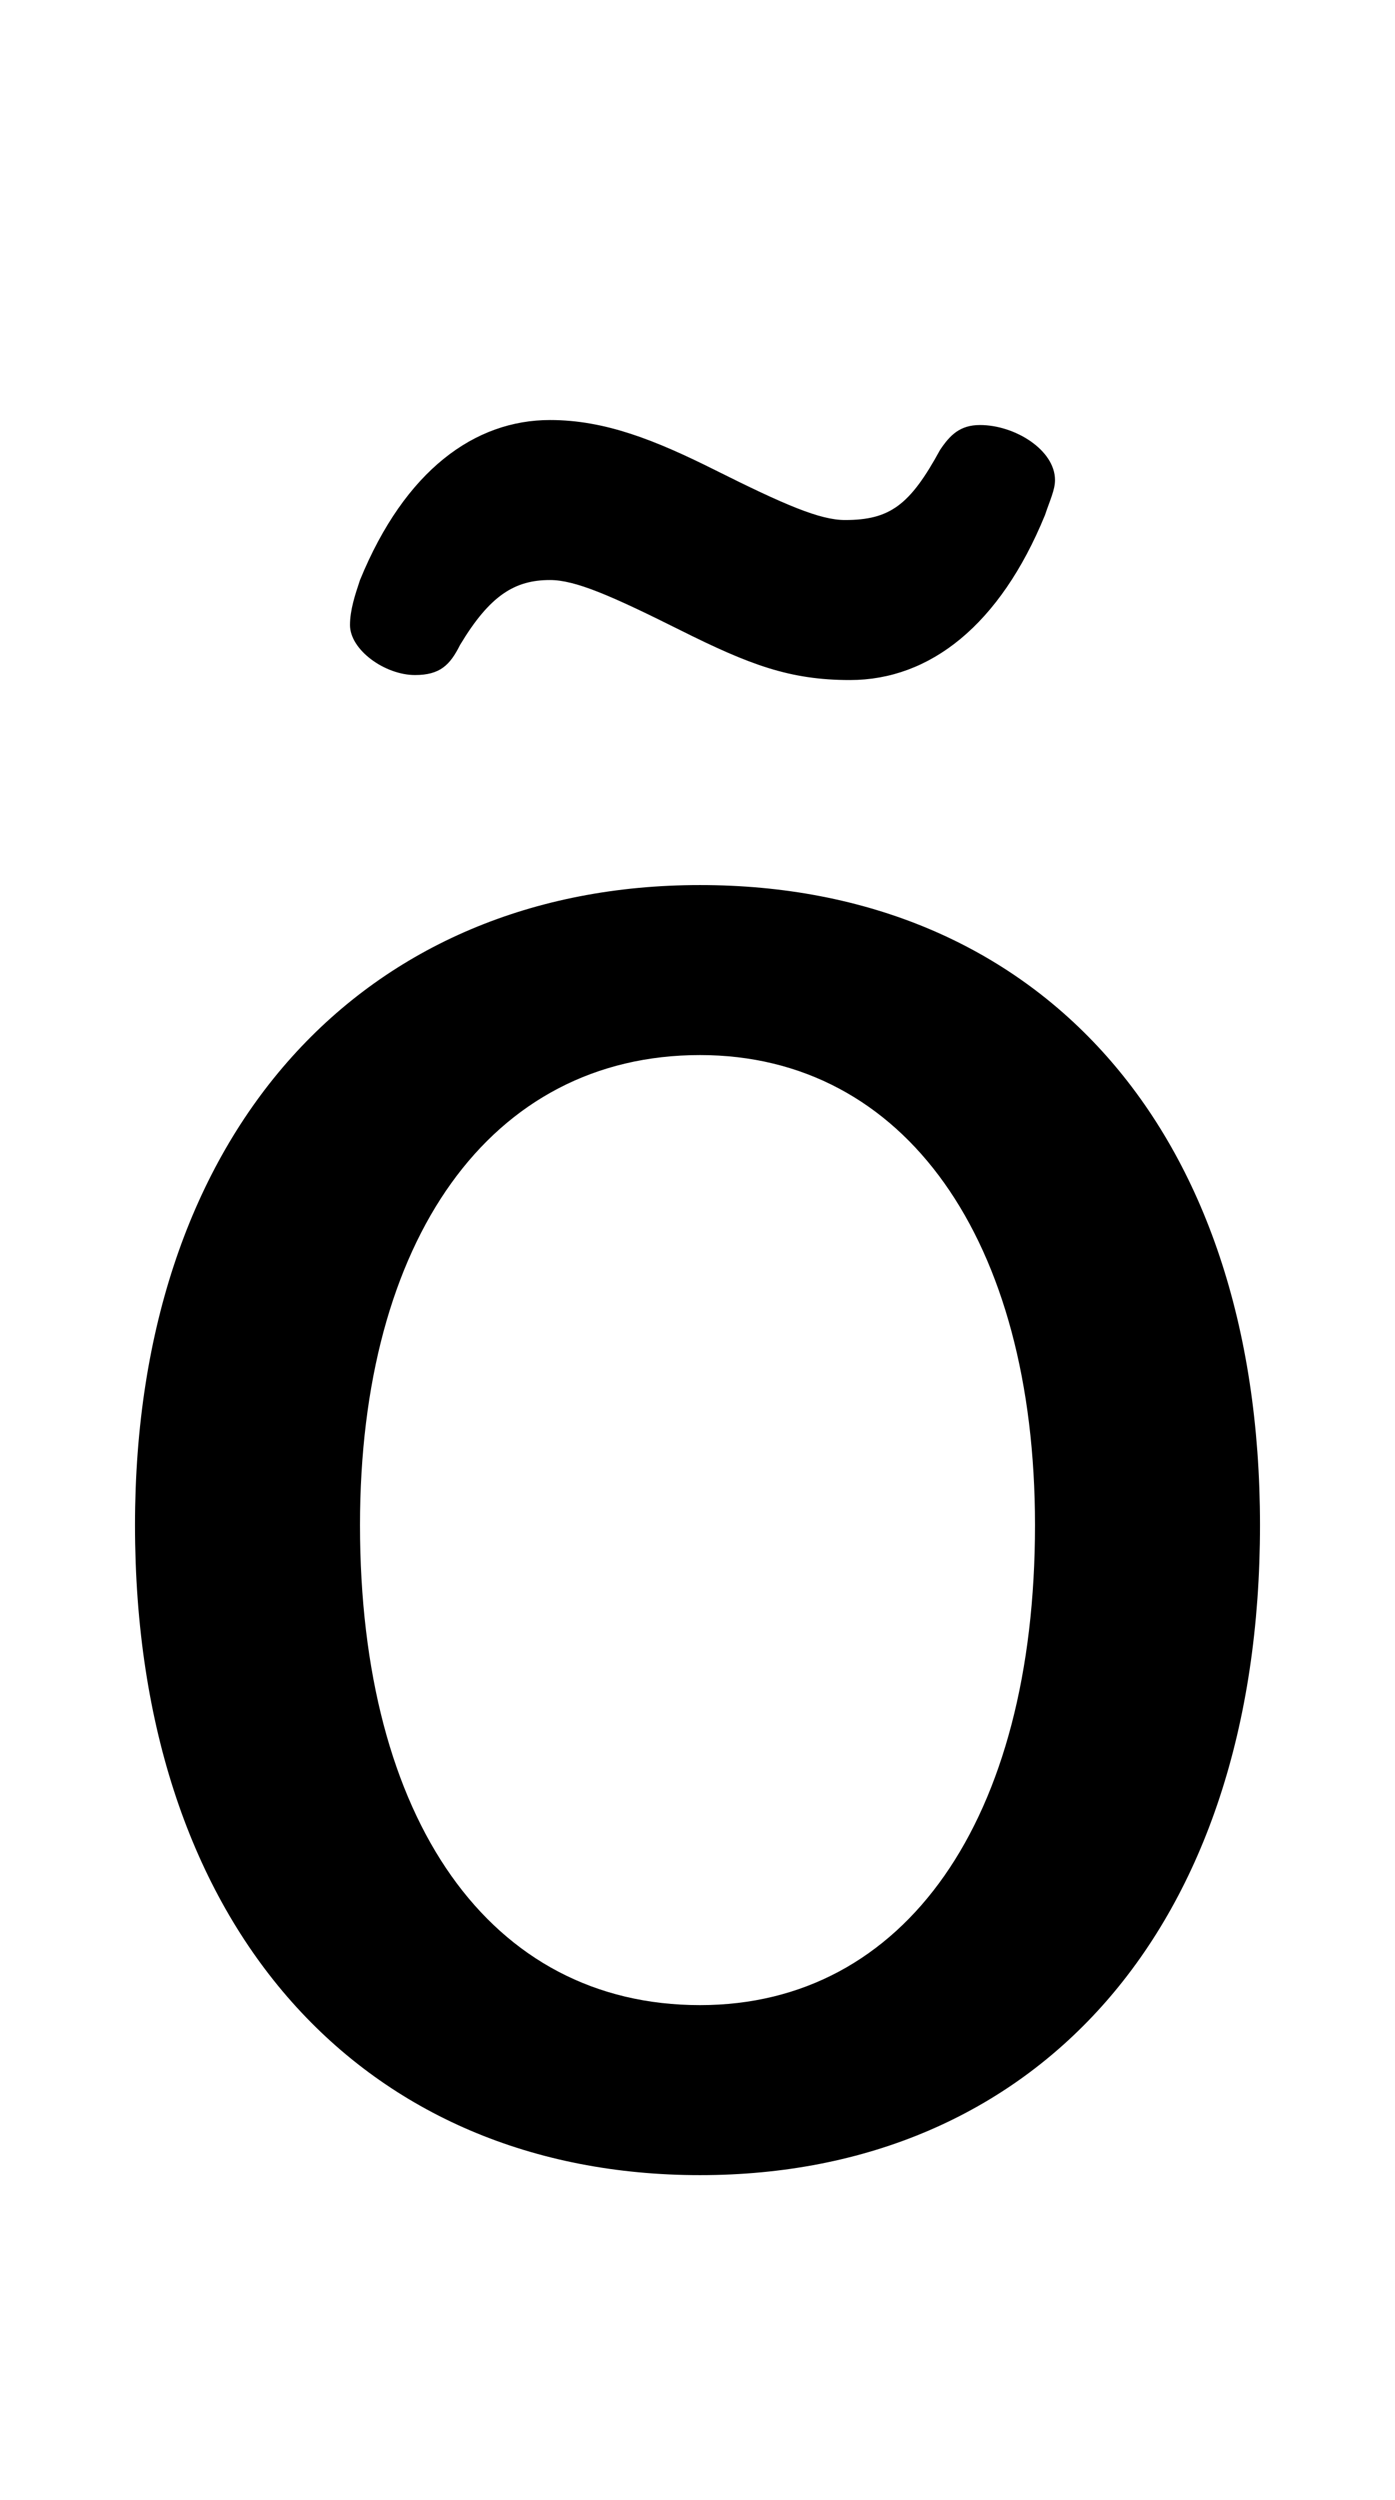 <svg xmlns="http://www.w3.org/2000/svg" viewBox="0 -44.0 27.9 50.0">
    <rect x="0" y="-44.0" width="27.9" height="50.0" fill="#808080" stroke="none"/>
    <g transform="scale(1, -1)">
        <!-- ボディの枠 -->
        <rect x="0" y="-6.0" width="27.9" height="50.0"
            stroke="white" fill="white"/>
        <!-- グリフ座標系の原点 -->
        <circle cx="0" cy="0" r="5" fill="white"/>
        <!-- グリフのアウトライン -->
        <g style="fill:black;stroke:#000000;stroke-width:0;stroke-linecap:round;stroke-linejoin:round;">
        <path d="M 14.0 0.5 C 20.7 0.5 25.2 5.4 25.2 13.5 C 25.2 21.5 20.7 26.3 14.0 26.3 C 7.3 26.3 2.7 21.4 2.7 13.5 C 2.7 5.4 7.3 0.5 14.0 0.5 Z M 14.0 3.9 C 9.8 3.9 7.2 7.6 7.2 13.5 C 7.2 19.2 9.8 22.9 14.0 22.9 C 18.1 22.9 20.7 19.2 20.7 13.5 C 20.7 7.6 18.1 3.9 14.0 3.9 Z M 13.6 31.4 C 15.0 30.7 15.8 30.4 17.0 30.4 C 18.6 30.4 20.0 31.5 20.9 33.7 C 21.0 34.0 21.1 34.2 21.1 34.4 C 21.1 35.0 20.3 35.5 19.6 35.5 C 19.2 35.5 19.0 35.3 18.8 35.0 C 18.2 33.9 17.8 33.6 16.9 33.6 C 16.4 33.6 15.7 33.9 14.3 34.6 C 13.1 35.2 12.1 35.6 11.0 35.6 C 9.5 35.6 8.1 34.6 7.2 32.4 C 7.1 32.1 7.0 31.8 7.0 31.5 C 7.0 31.0 7.7 30.5 8.3 30.5 C 8.8 30.5 9.0 30.7 9.2 31.1 C 9.8 32.1 10.3 32.4 11.0 32.4 C 11.5 32.4 12.2 32.1 13.6 31.4 Z"/>
    </g>
    </g>
</svg>
